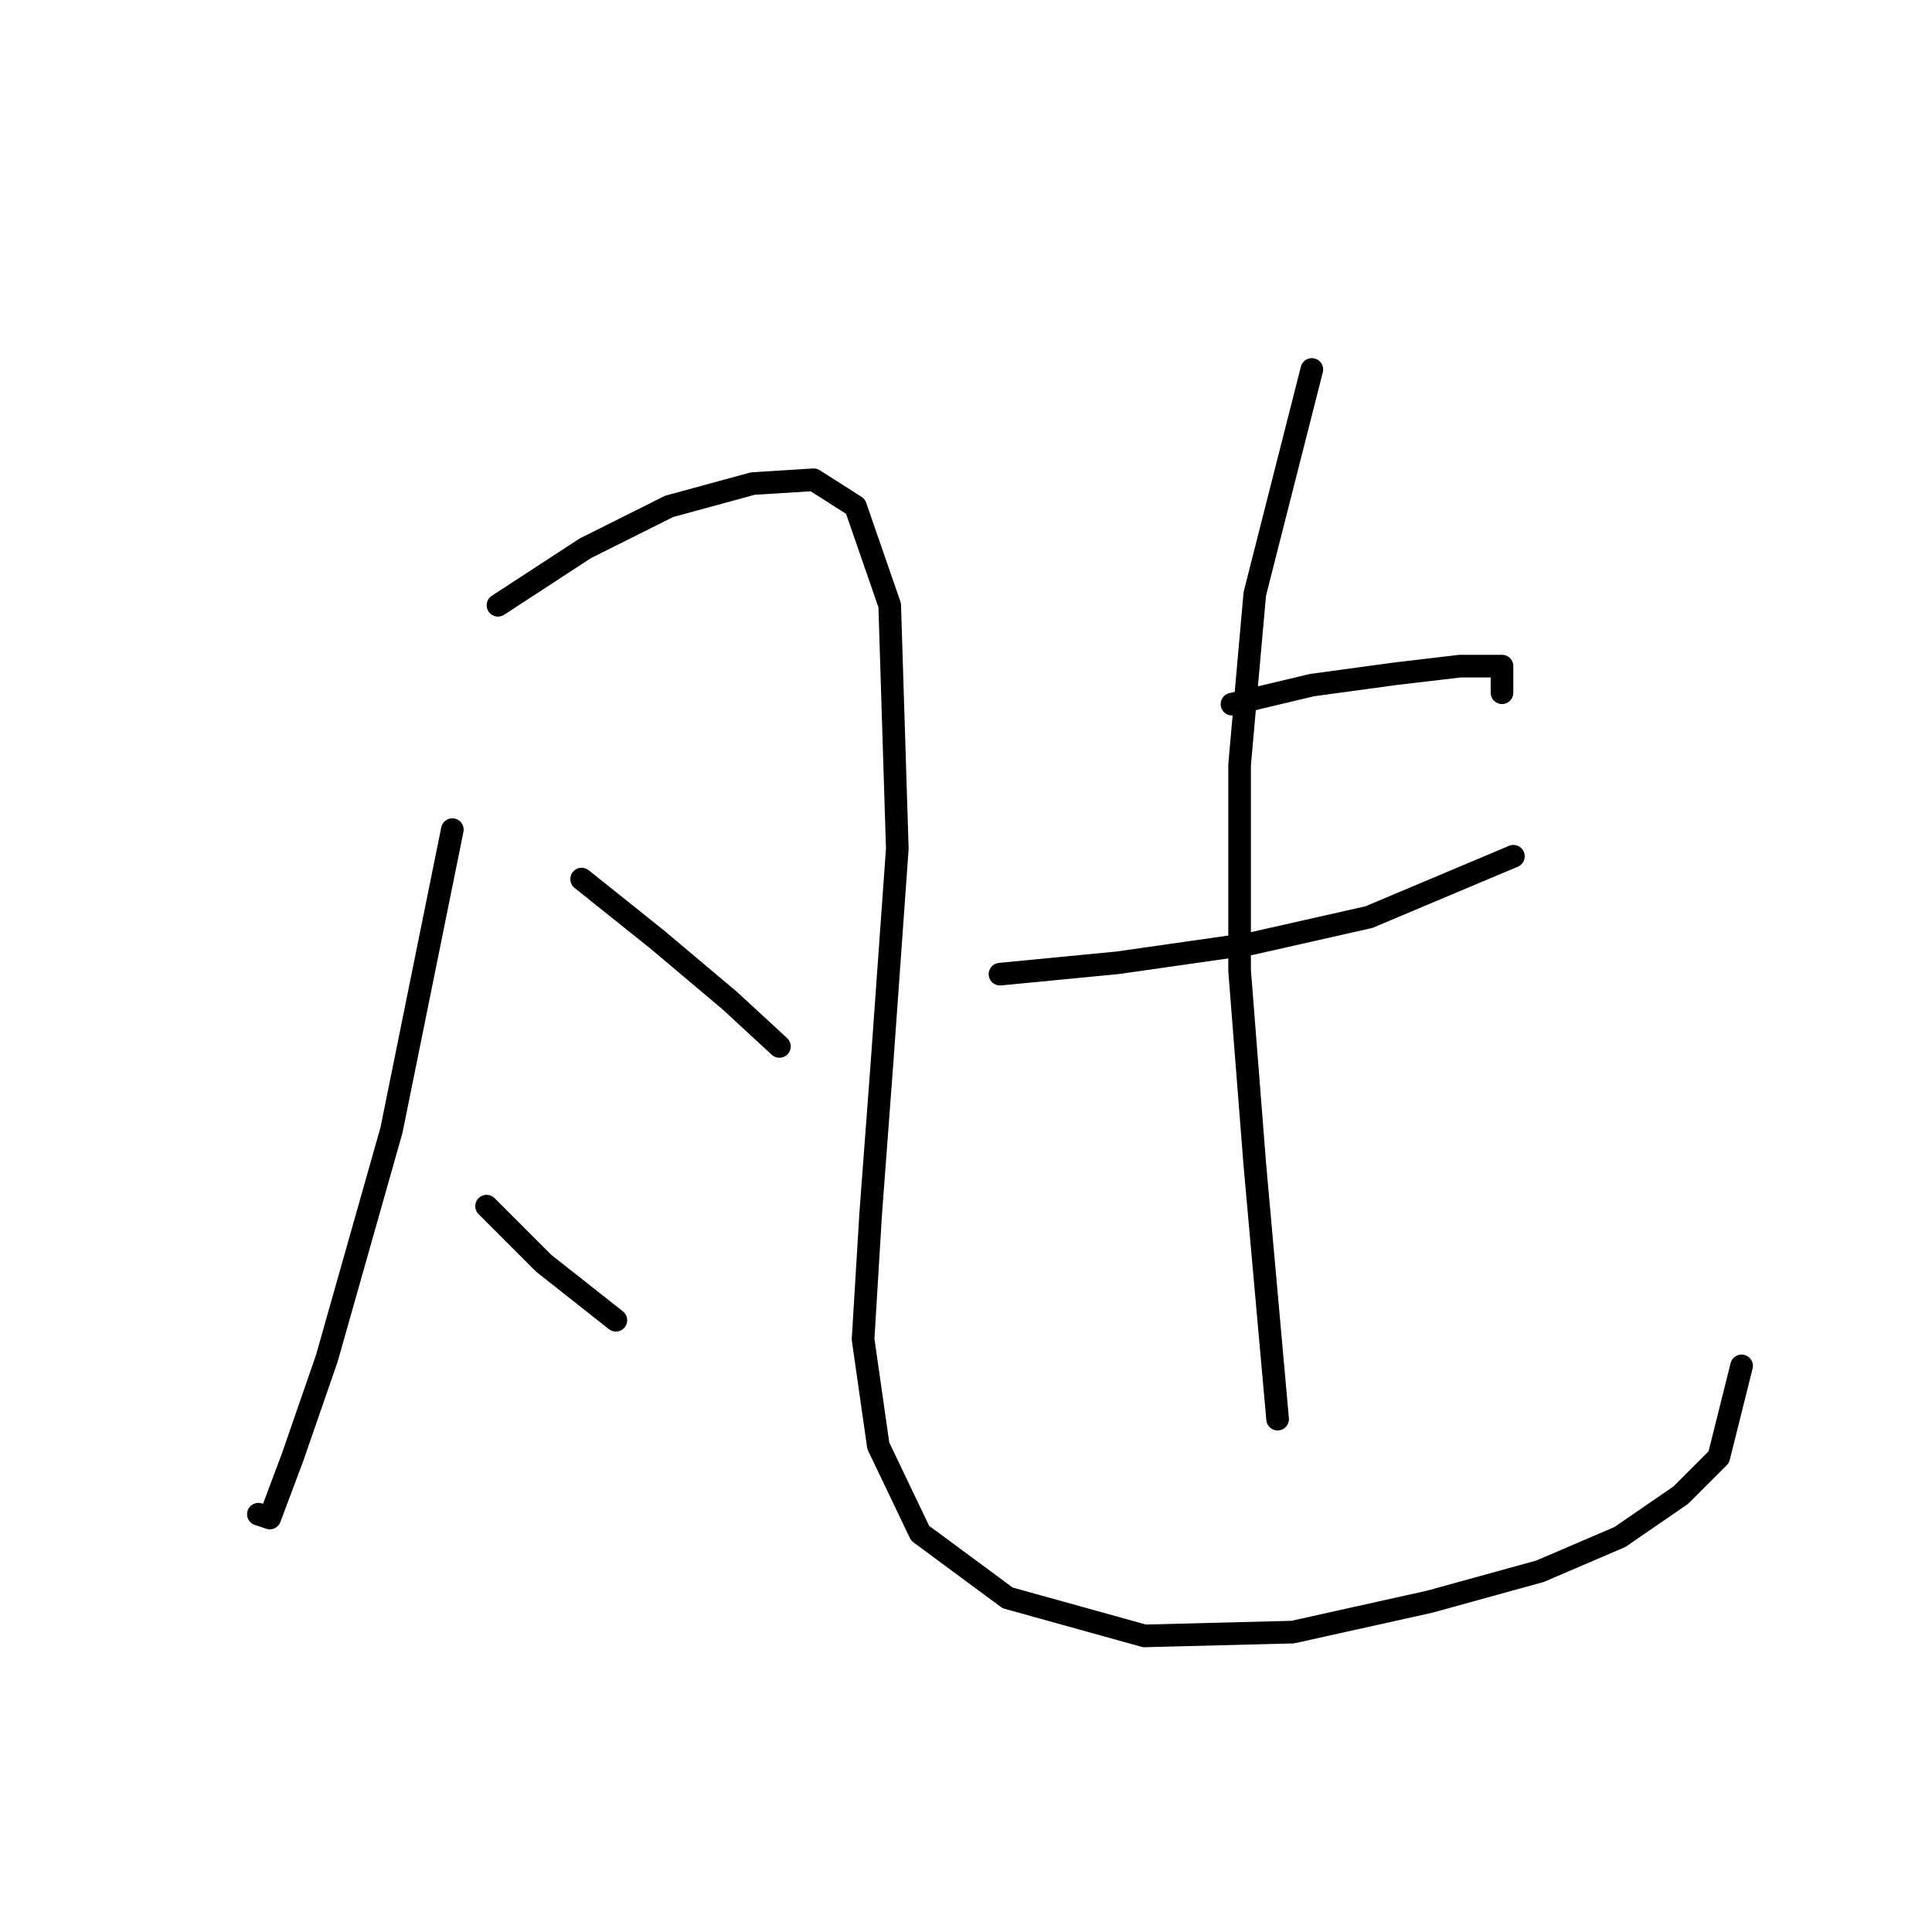 <?xml version="1.0" standalone="no"?>
    <svg width="256" height="256" xmlns="http://www.w3.org/2000/svg" version="1.1">
    <polyline stroke="black" stroke-width="3" stroke-linecap="round" fill="transparent" stroke-linejoin="round" points="59.938 109.933 51.875 149.743 43.309 179.979 38.773 193.081 35.75 201.144 34.238 200.64 34.238 200.64 " />
        <polyline stroke="black" stroke-width="3" stroke-linecap="round" fill="transparent" stroke-linejoin="round" points="65.985 80.201 77.576 72.642 88.662 67.099 99.748 64.076 107.811 63.572 113.354 67.099 117.89 80.201 118.898 112.453 116.882 140.672 115.37 160.83 114.362 177.459 116.378 191.569 121.921 203.159 133.512 211.726 151.653 216.765 171.306 216.261 189.447 212.23 204.061 208.199 214.644 203.663 222.706 198.12 227.746 193.081 230.769 180.987 230.769 180.987 " />
        <polyline stroke="black" stroke-width="3" stroke-linecap="round" fill="transparent" stroke-linejoin="round" points="77.072 116.484 87.15 124.547 96.725 132.61 103.276 138.657 103.276 138.657 " />
        <polyline stroke="black" stroke-width="3" stroke-linecap="round" fill="transparent" stroke-linejoin="round" points="64.474 159.822 72.033 167.381 81.607 174.939 81.607 174.939 " />
        <polyline stroke="black" stroke-width="3" stroke-linecap="round" fill="transparent" stroke-linejoin="round" points="163.243 93.303 173.826 90.784 184.912 89.272 193.479 88.264 199.022 88.264 199.022 91.792 199.022 91.792 " />
        <polyline stroke="black" stroke-width="3" stroke-linecap="round" fill="transparent" stroke-linejoin="round" points="132.504 129.082 148.125 127.57 165.763 125.051 181.385 121.523 200.534 113.46 200.534 113.46 " />
        <polyline stroke="black" stroke-width="3" stroke-linecap="round" fill="transparent" stroke-linejoin="round" points="173.826 48.958 166.267 78.69 164.251 101.366 164.251 128.578 166.267 154.278 169.29 188.042 169.29 188.042 " />
        </svg>